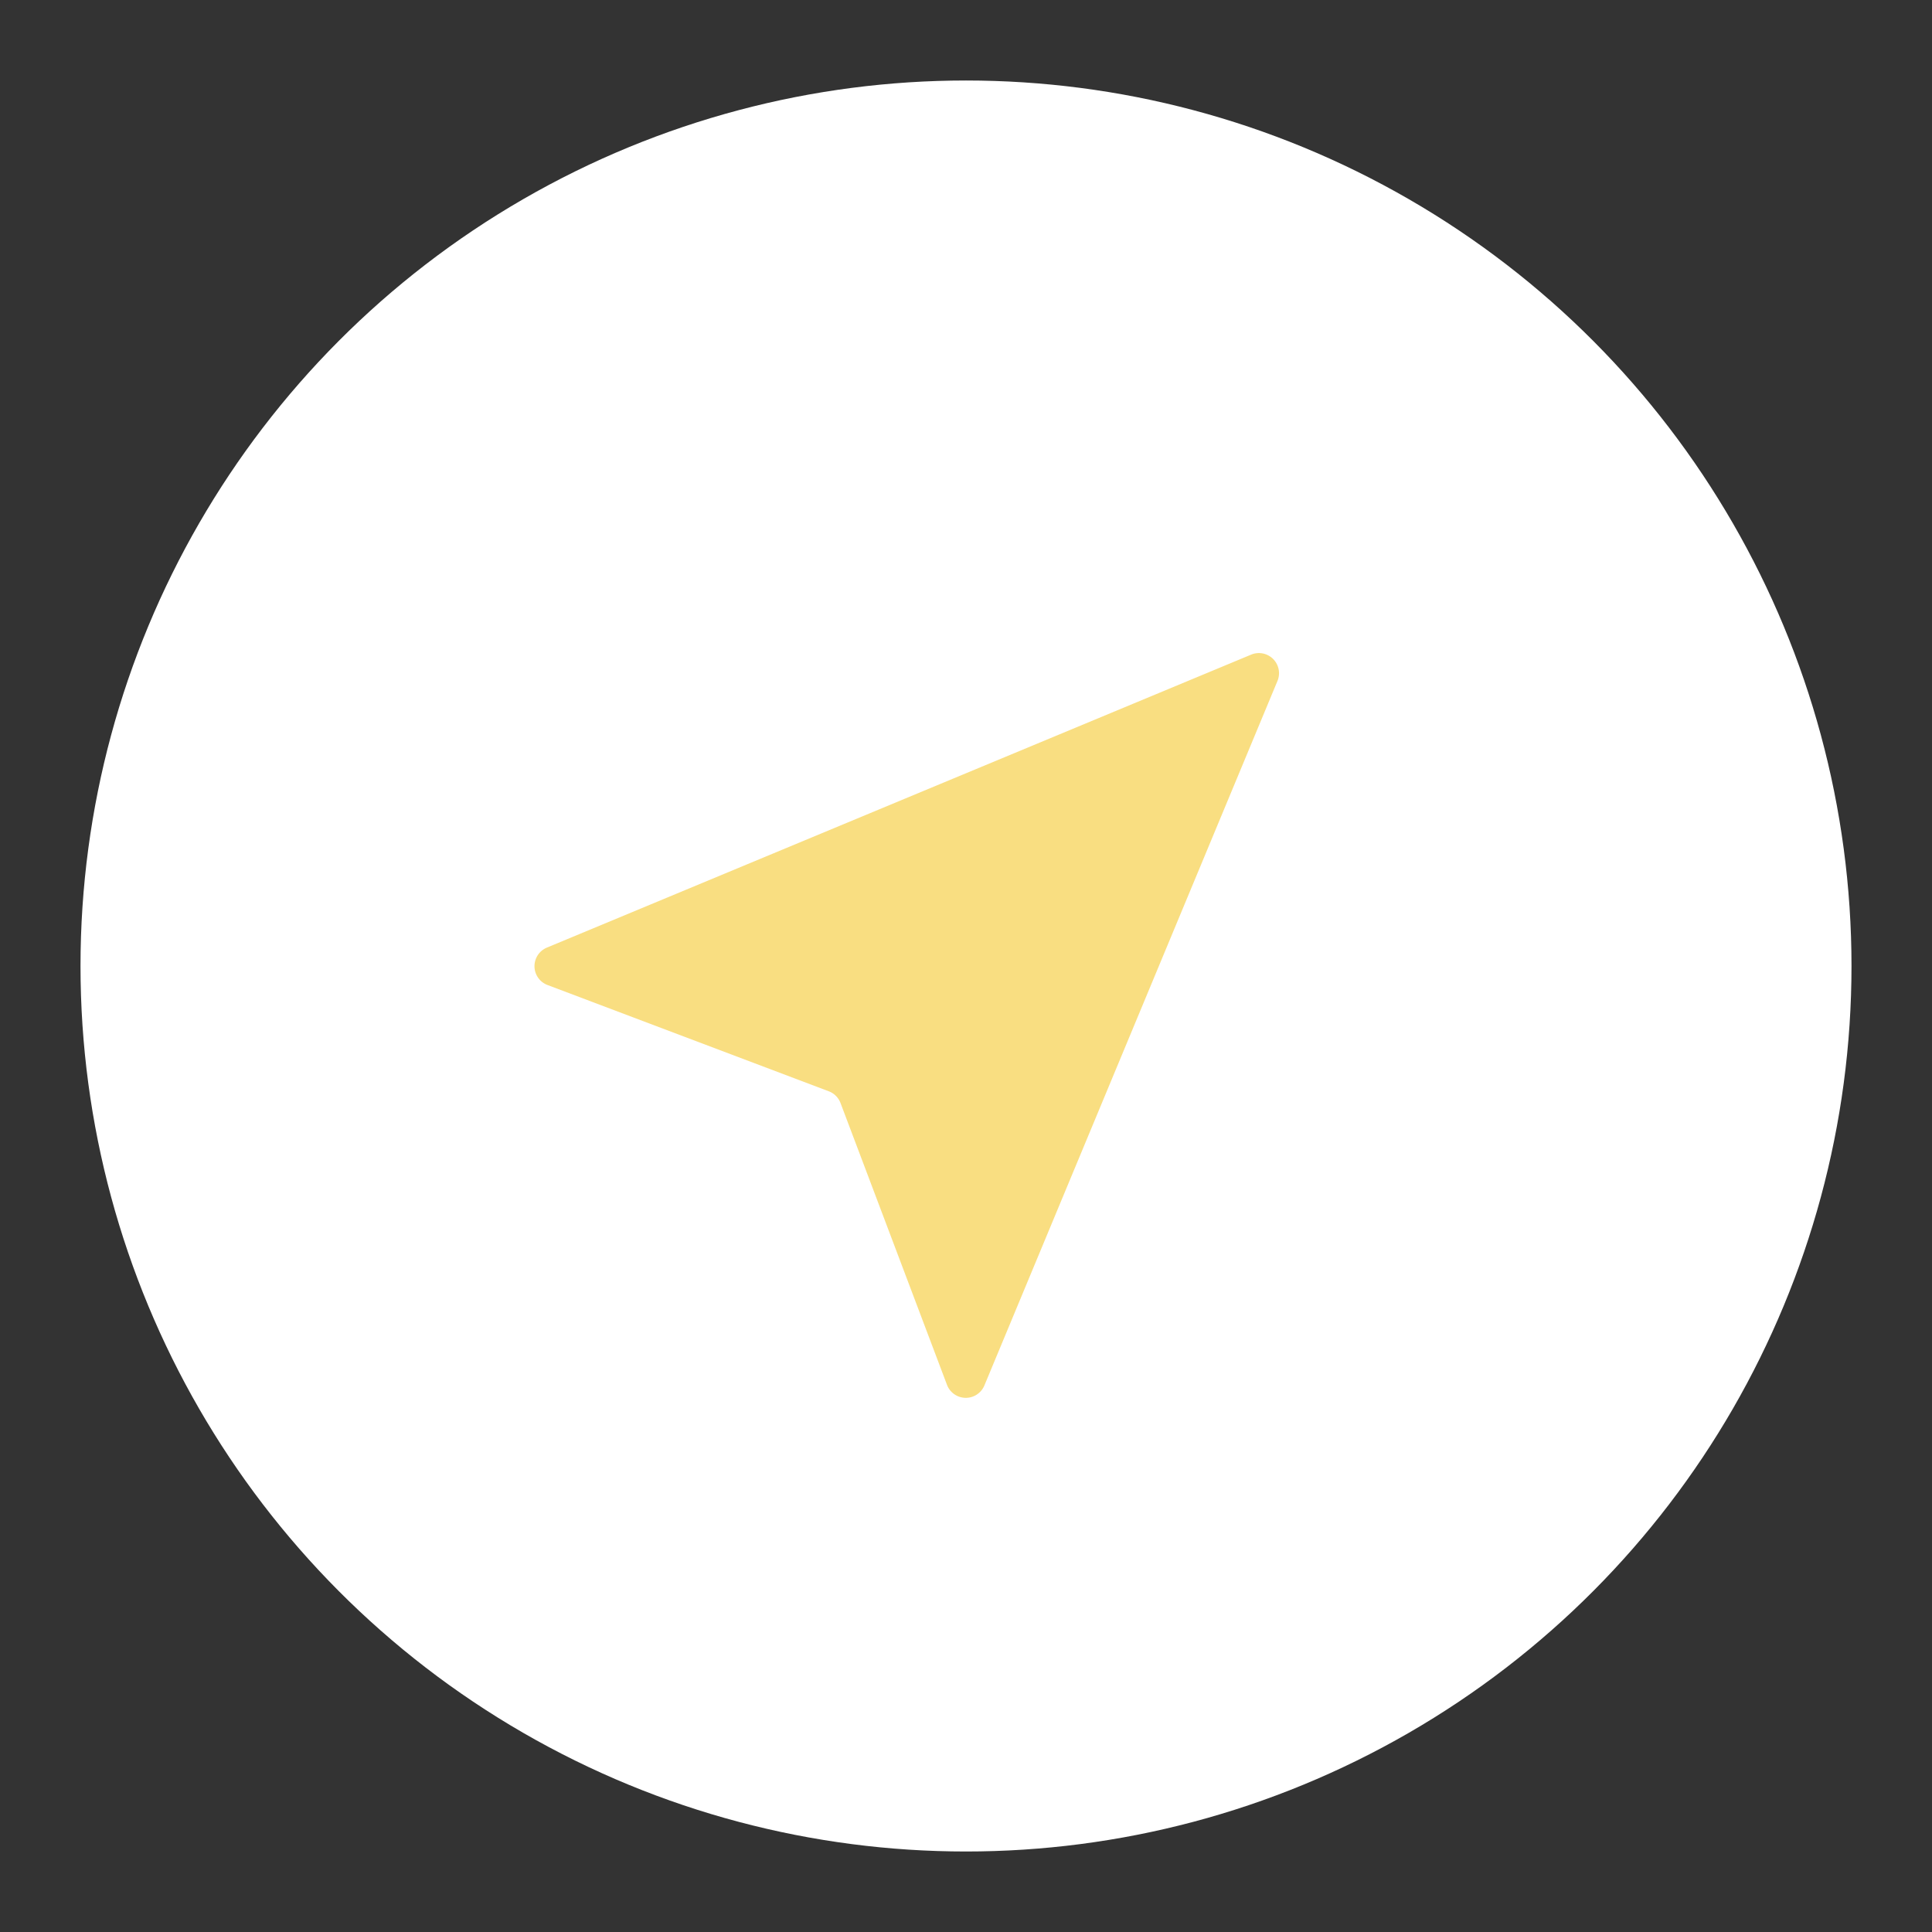 <svg xmlns="http://www.w3.org/2000/svg" viewBox="0 0 192 192"><rect x="0" y="0" width="192" height="192" fill="#333333" stroke="none"/><circle cx="96" cy="96" r="88" fill="#fff"/><path fill="#f9de81" d="m54.33 94.18 70-29.12a2 2 0 0 1 2.62 2.62l-29.12 70a2 2 0 0 1-3.72-.06l-10.58-28a2 2 0 0 0-1.17-1.17l-28-10.58a2 2 0 0 1-.03-3.69Z"/></svg>
